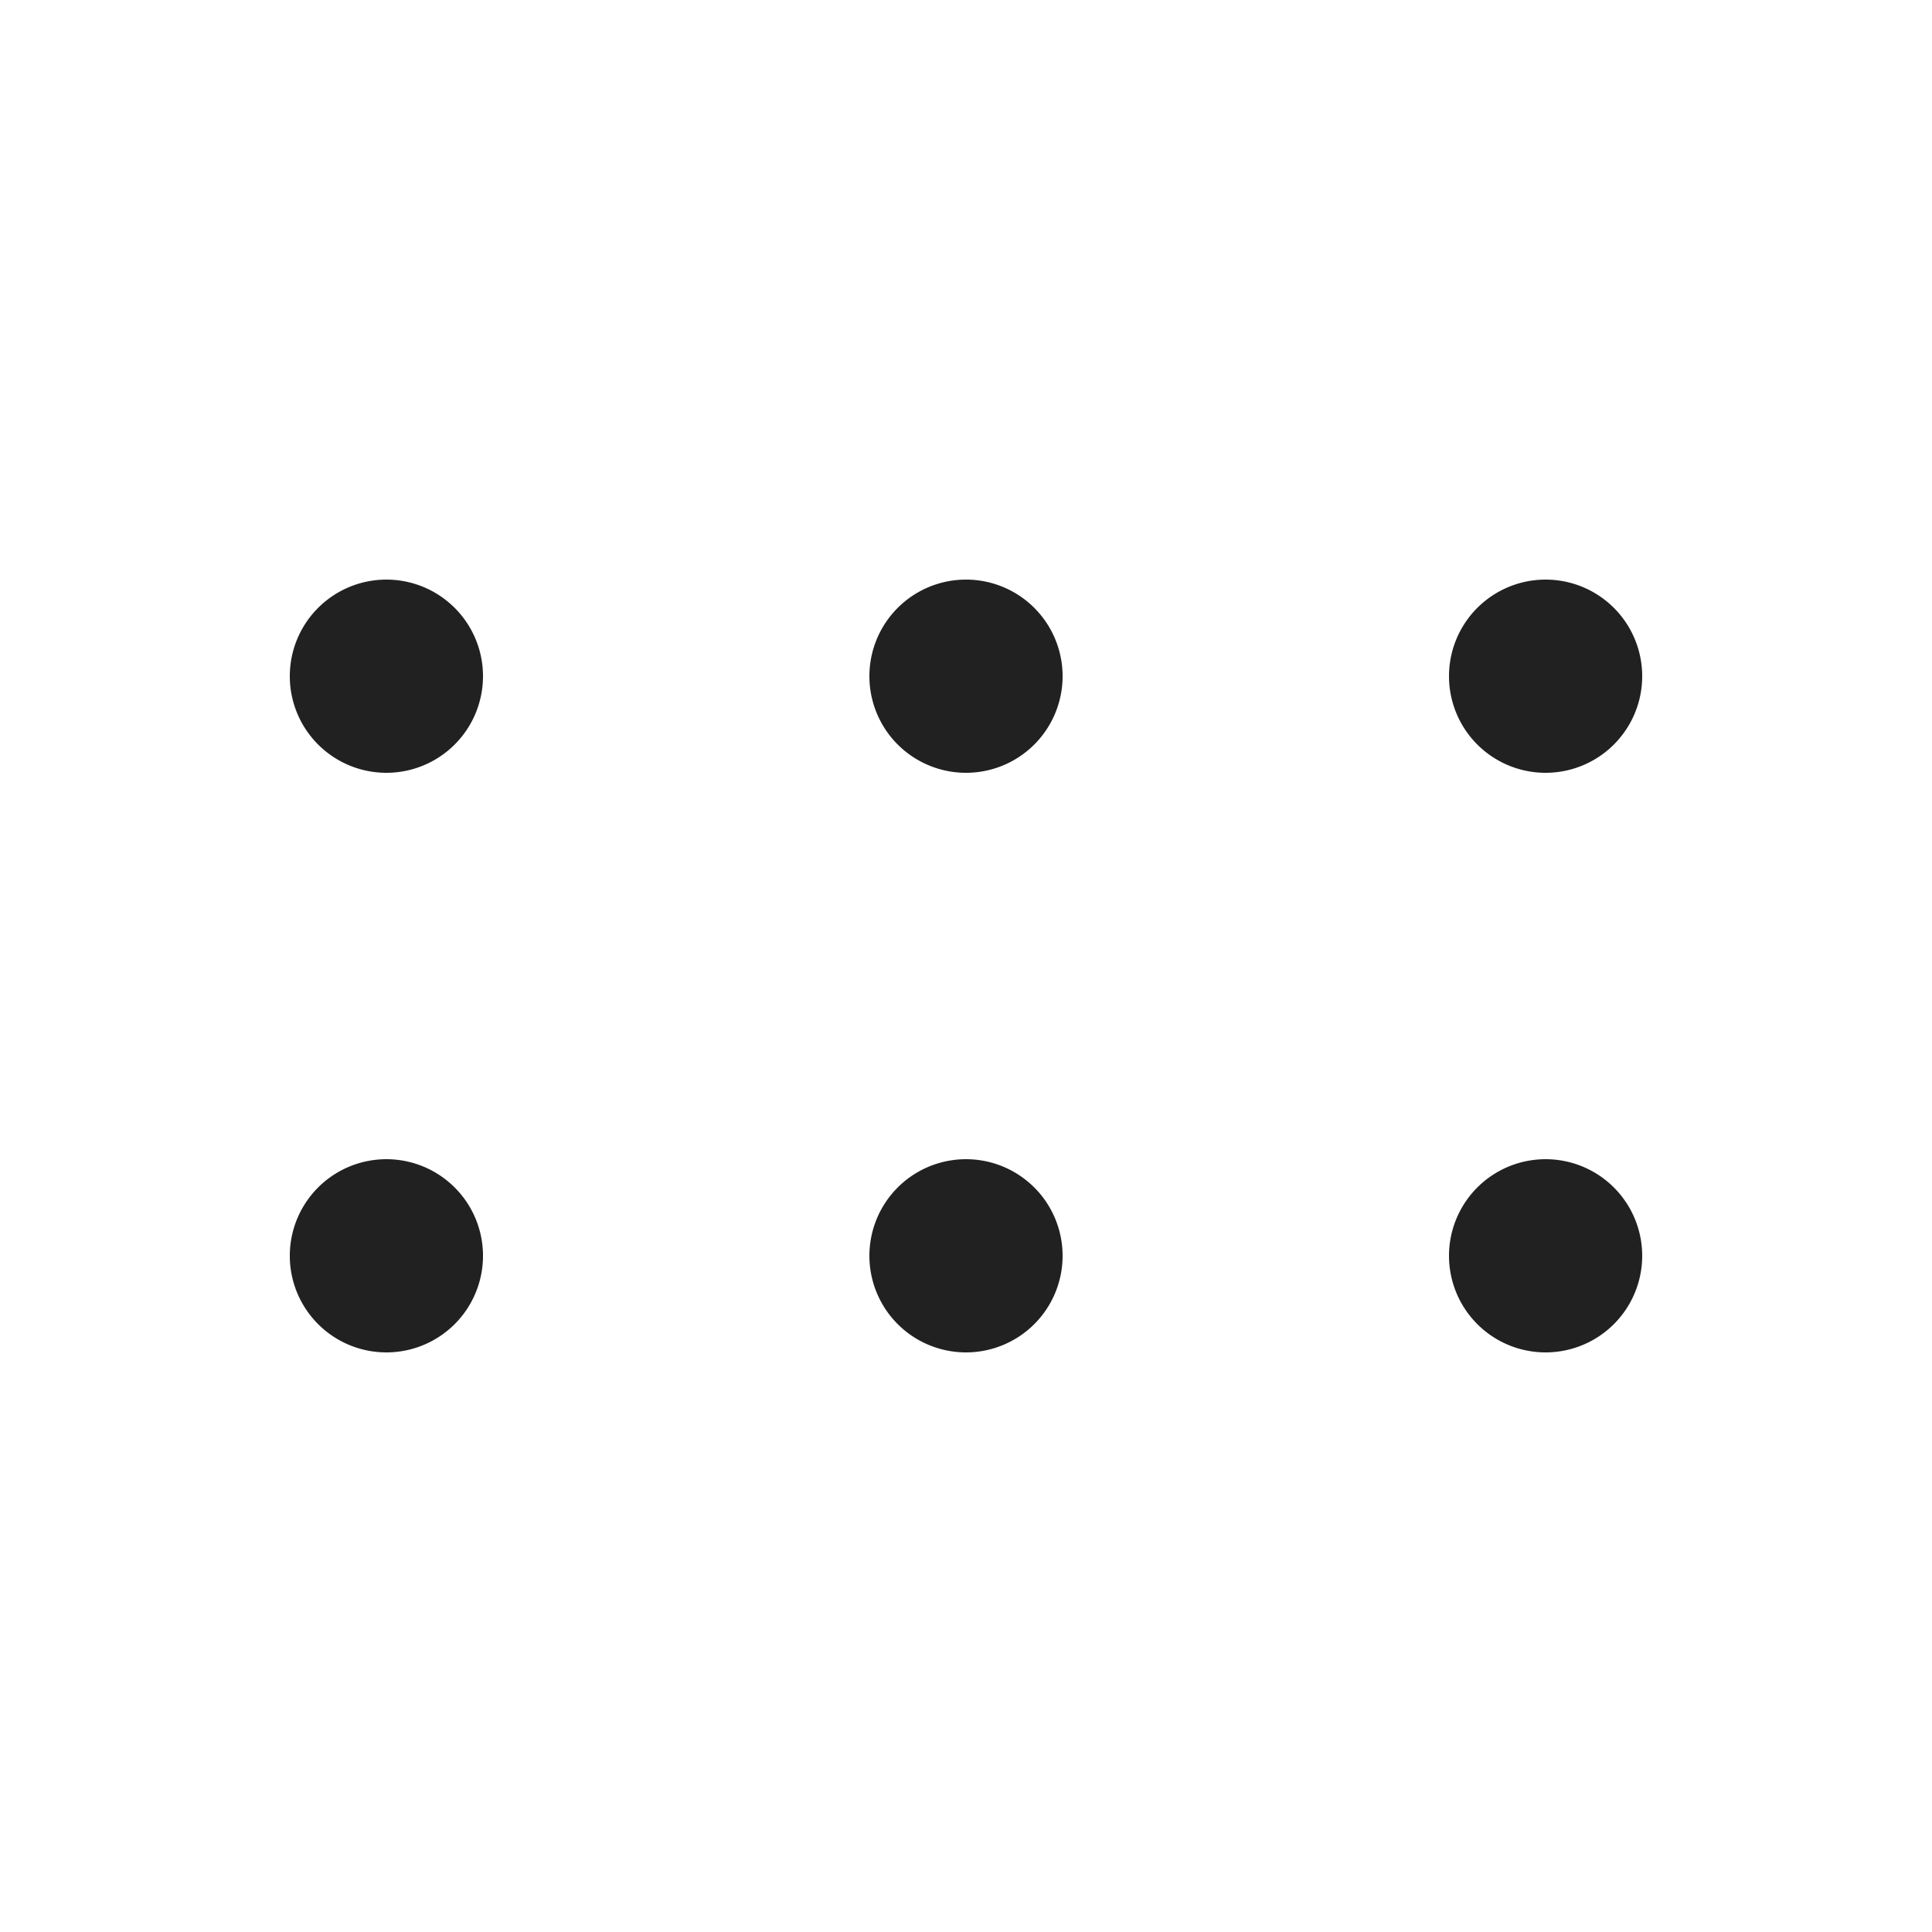 <svg viewBox="0 0 20 20" fill="none" xmlns="http://www.w3.org/2000/svg" height="1em" width="1em">
  <path d="M15 7a1 1 0 1 0 2 0 1 1 0 0 0-2 0ZM9 7a1 1 0 1 0 2 0 1 1 0 0 0-2 0ZM4 8a1 1 0 1 1 0-2 1 1 0 0 1 0 2Zm11 5a1 1 0 1 0 2 0 1 1 0 0 0-2 0Zm-5 1a1 1 0 1 1 0-2 1 1 0 0 1 0 2Zm-7-1a1 1 0 1 0 2 0 1 1 0 0 0-2 0Z" fill="#212121"/>
</svg>
